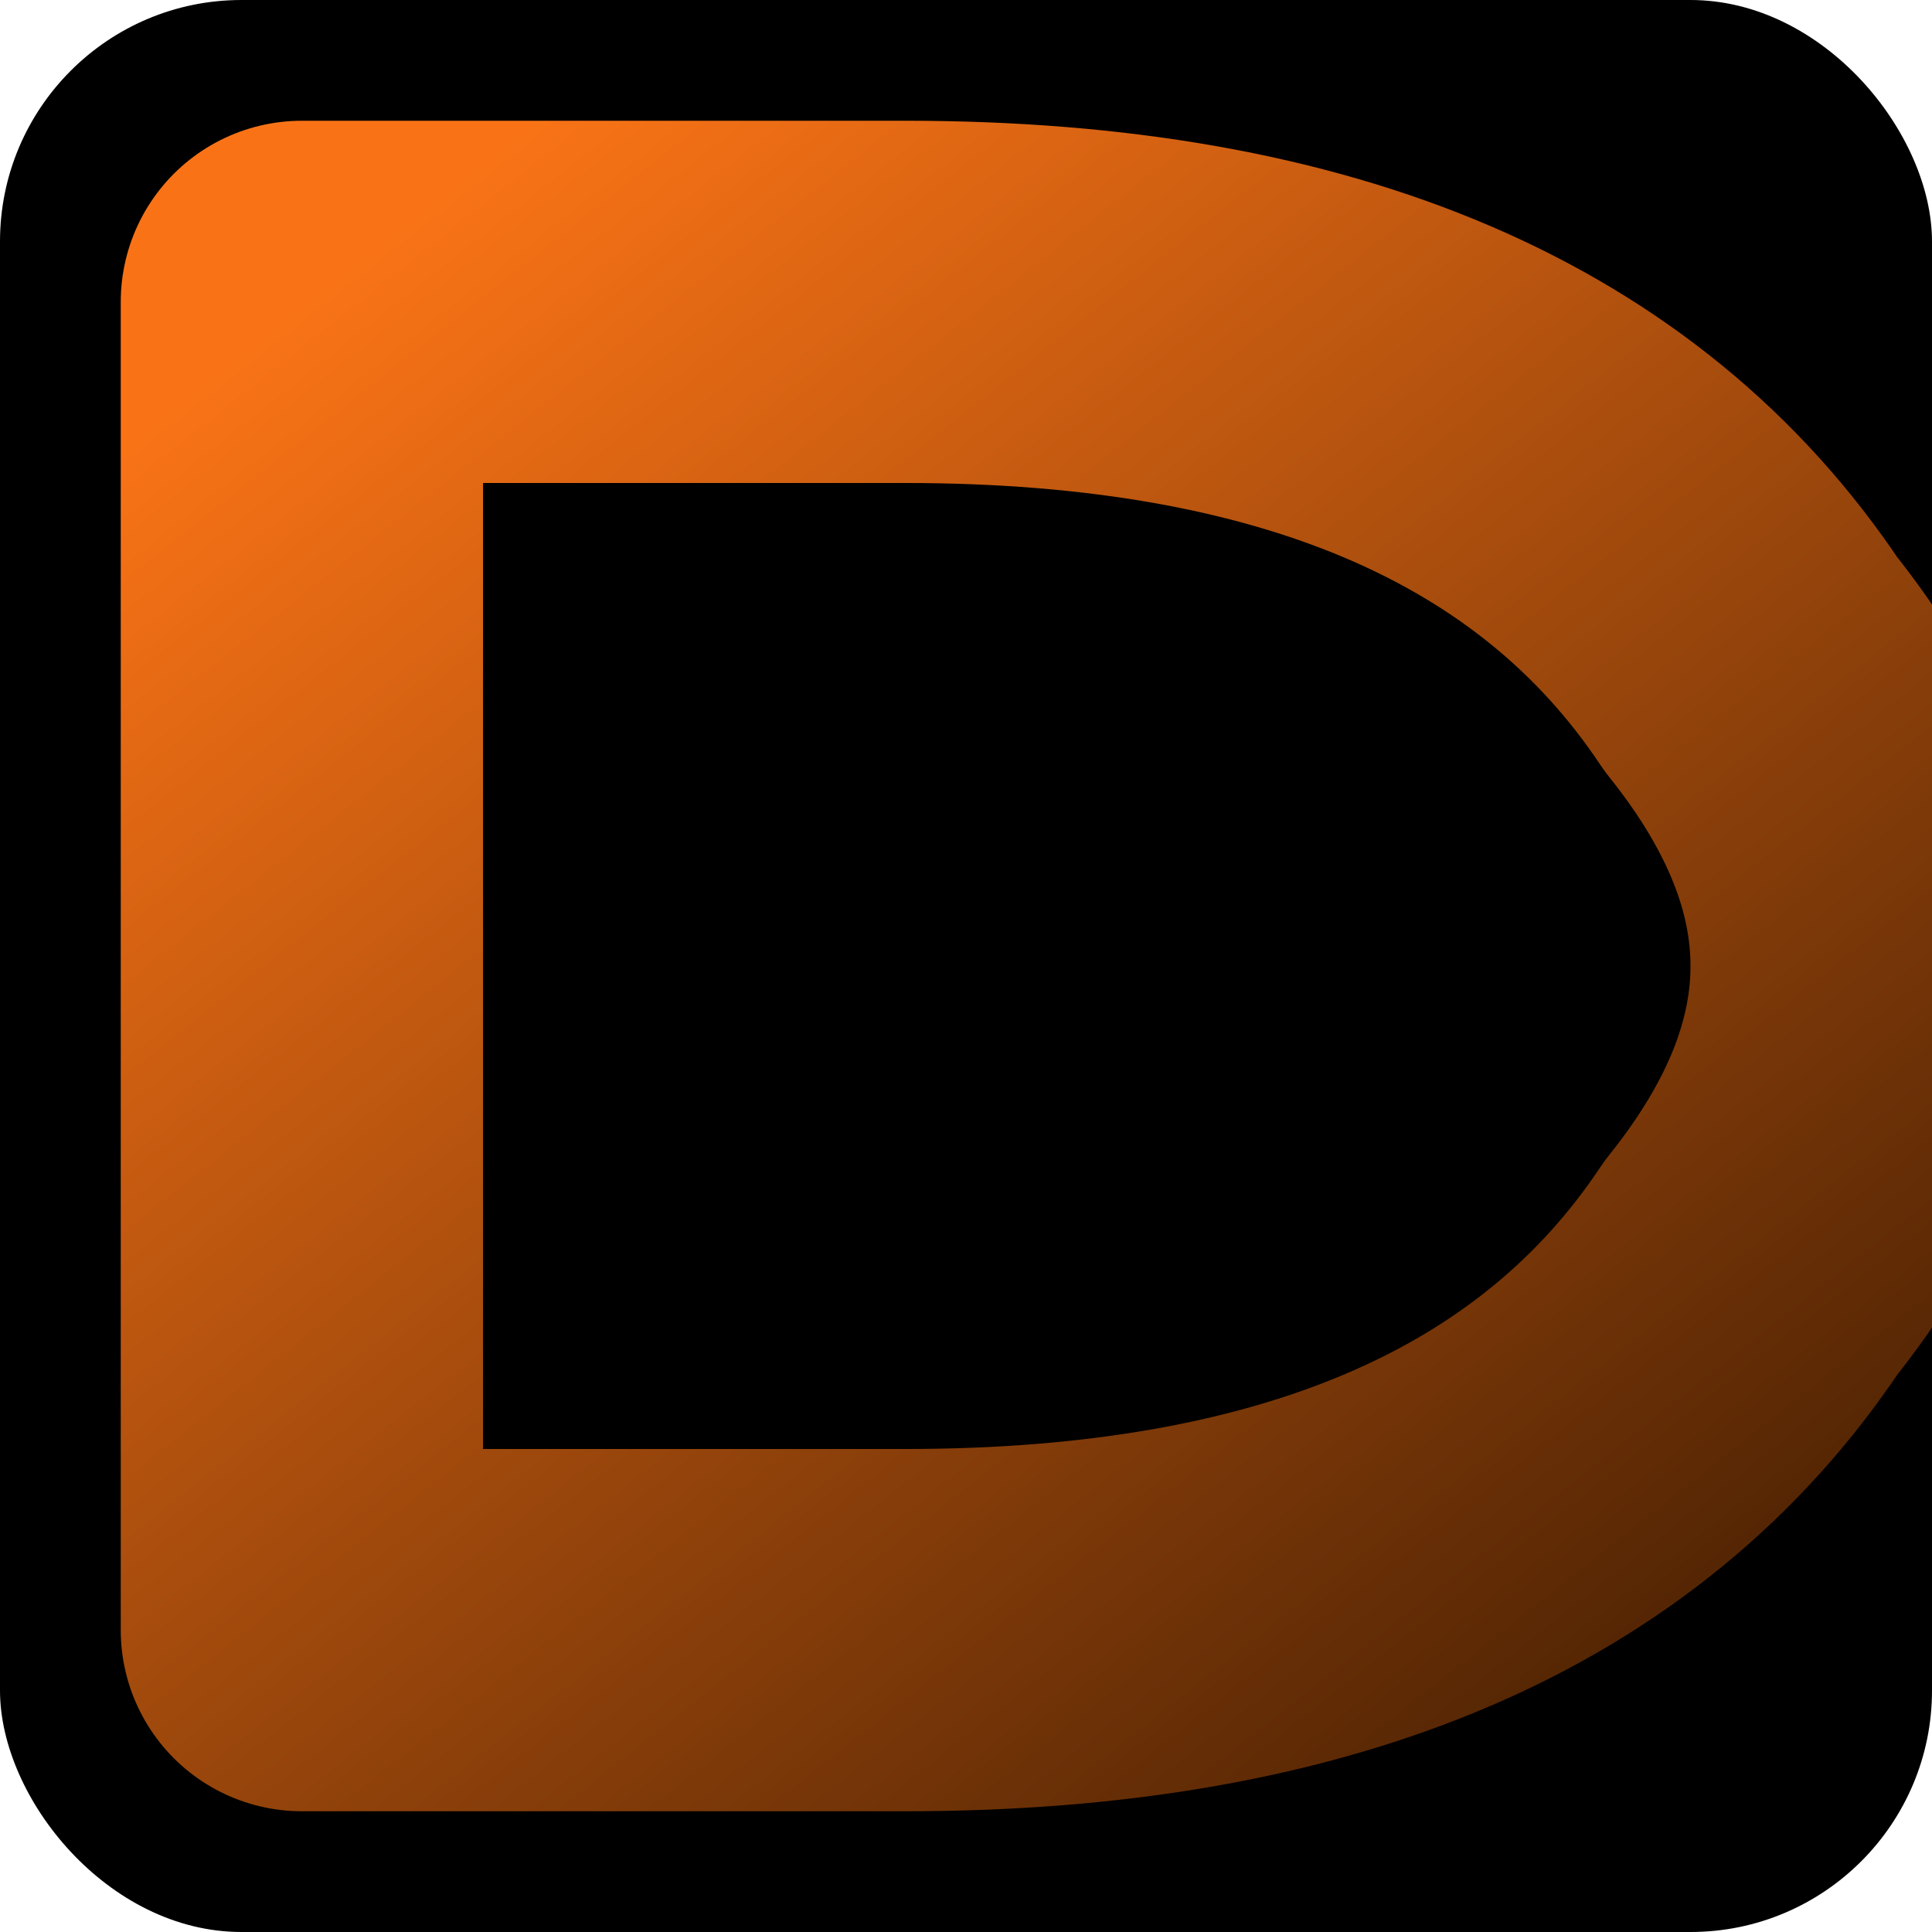<svg xmlns="http://www.w3.org/2000/svg" viewBox="0 0 64 64" width="64" height="64">

  <defs>
    <linearGradient id="techGradient" x1="0%" y1="0%" x2="100%" y2="100%">
      <stop offset="0%" style="stop-color:#f97316" />
      <stop offset="100%" style="stop-color:#421d02" />
    </linearGradient>
  </defs>
  <rect width="64" height="64" fill="black" rx="8" ry="8" />

  <g>
    <path
      d="M10 10 Q10 32 10 54 L30 54 Q50 54 58 42 Q66 32 58 22 Q50 10 30 10 Z"
      fill="none"
      stroke="url(#techGradient)"
      stroke-width="12"
      stroke-linejoin="round"
    />
  </g>
</svg>
